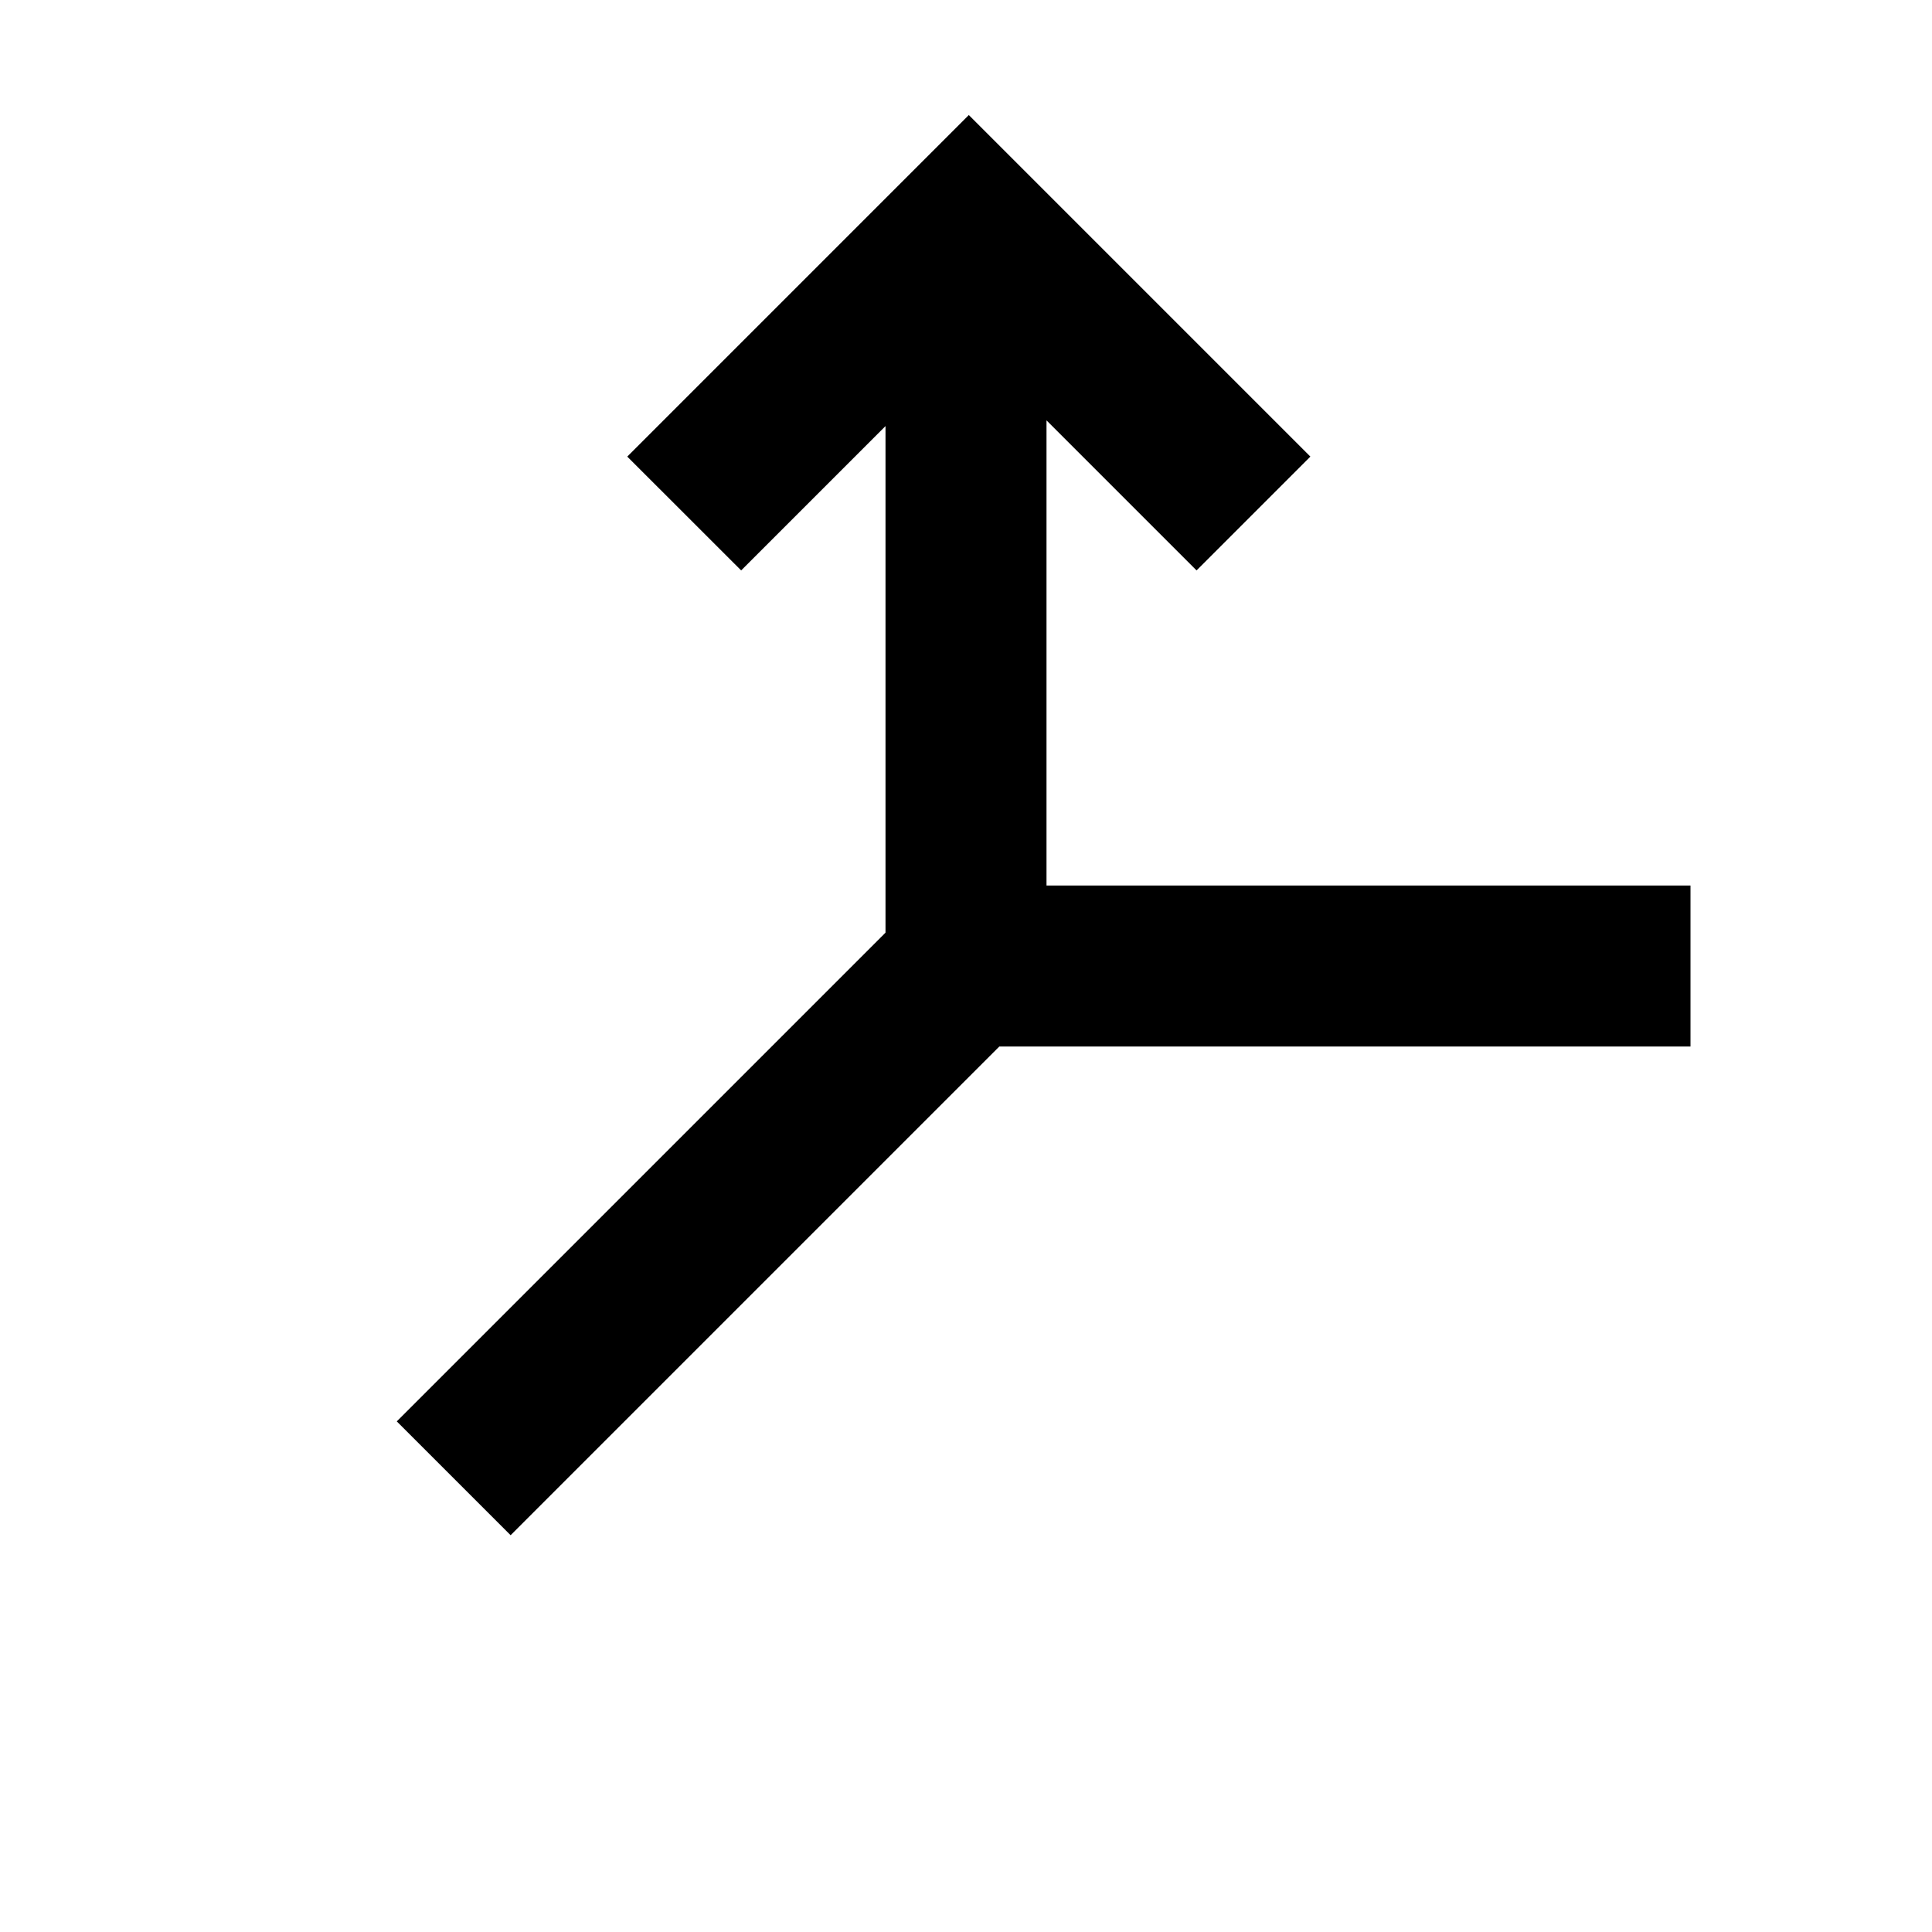 <svg viewBox="0 0 24 24" focusable="false" width="24" height="24" aria-hidden="true" class="svg-icon" xmlns="http://www.w3.org/2000/svg"><path d="m13 5.222 1.864 1.864 1.414-1.414-4.243-4.243-4.243 4.243L9.207 7.086 11 5.293v6.293l-6.071 6.071 1.414 1.414 6.071-6.071H21v-2h-8V5.222z"></path></svg>